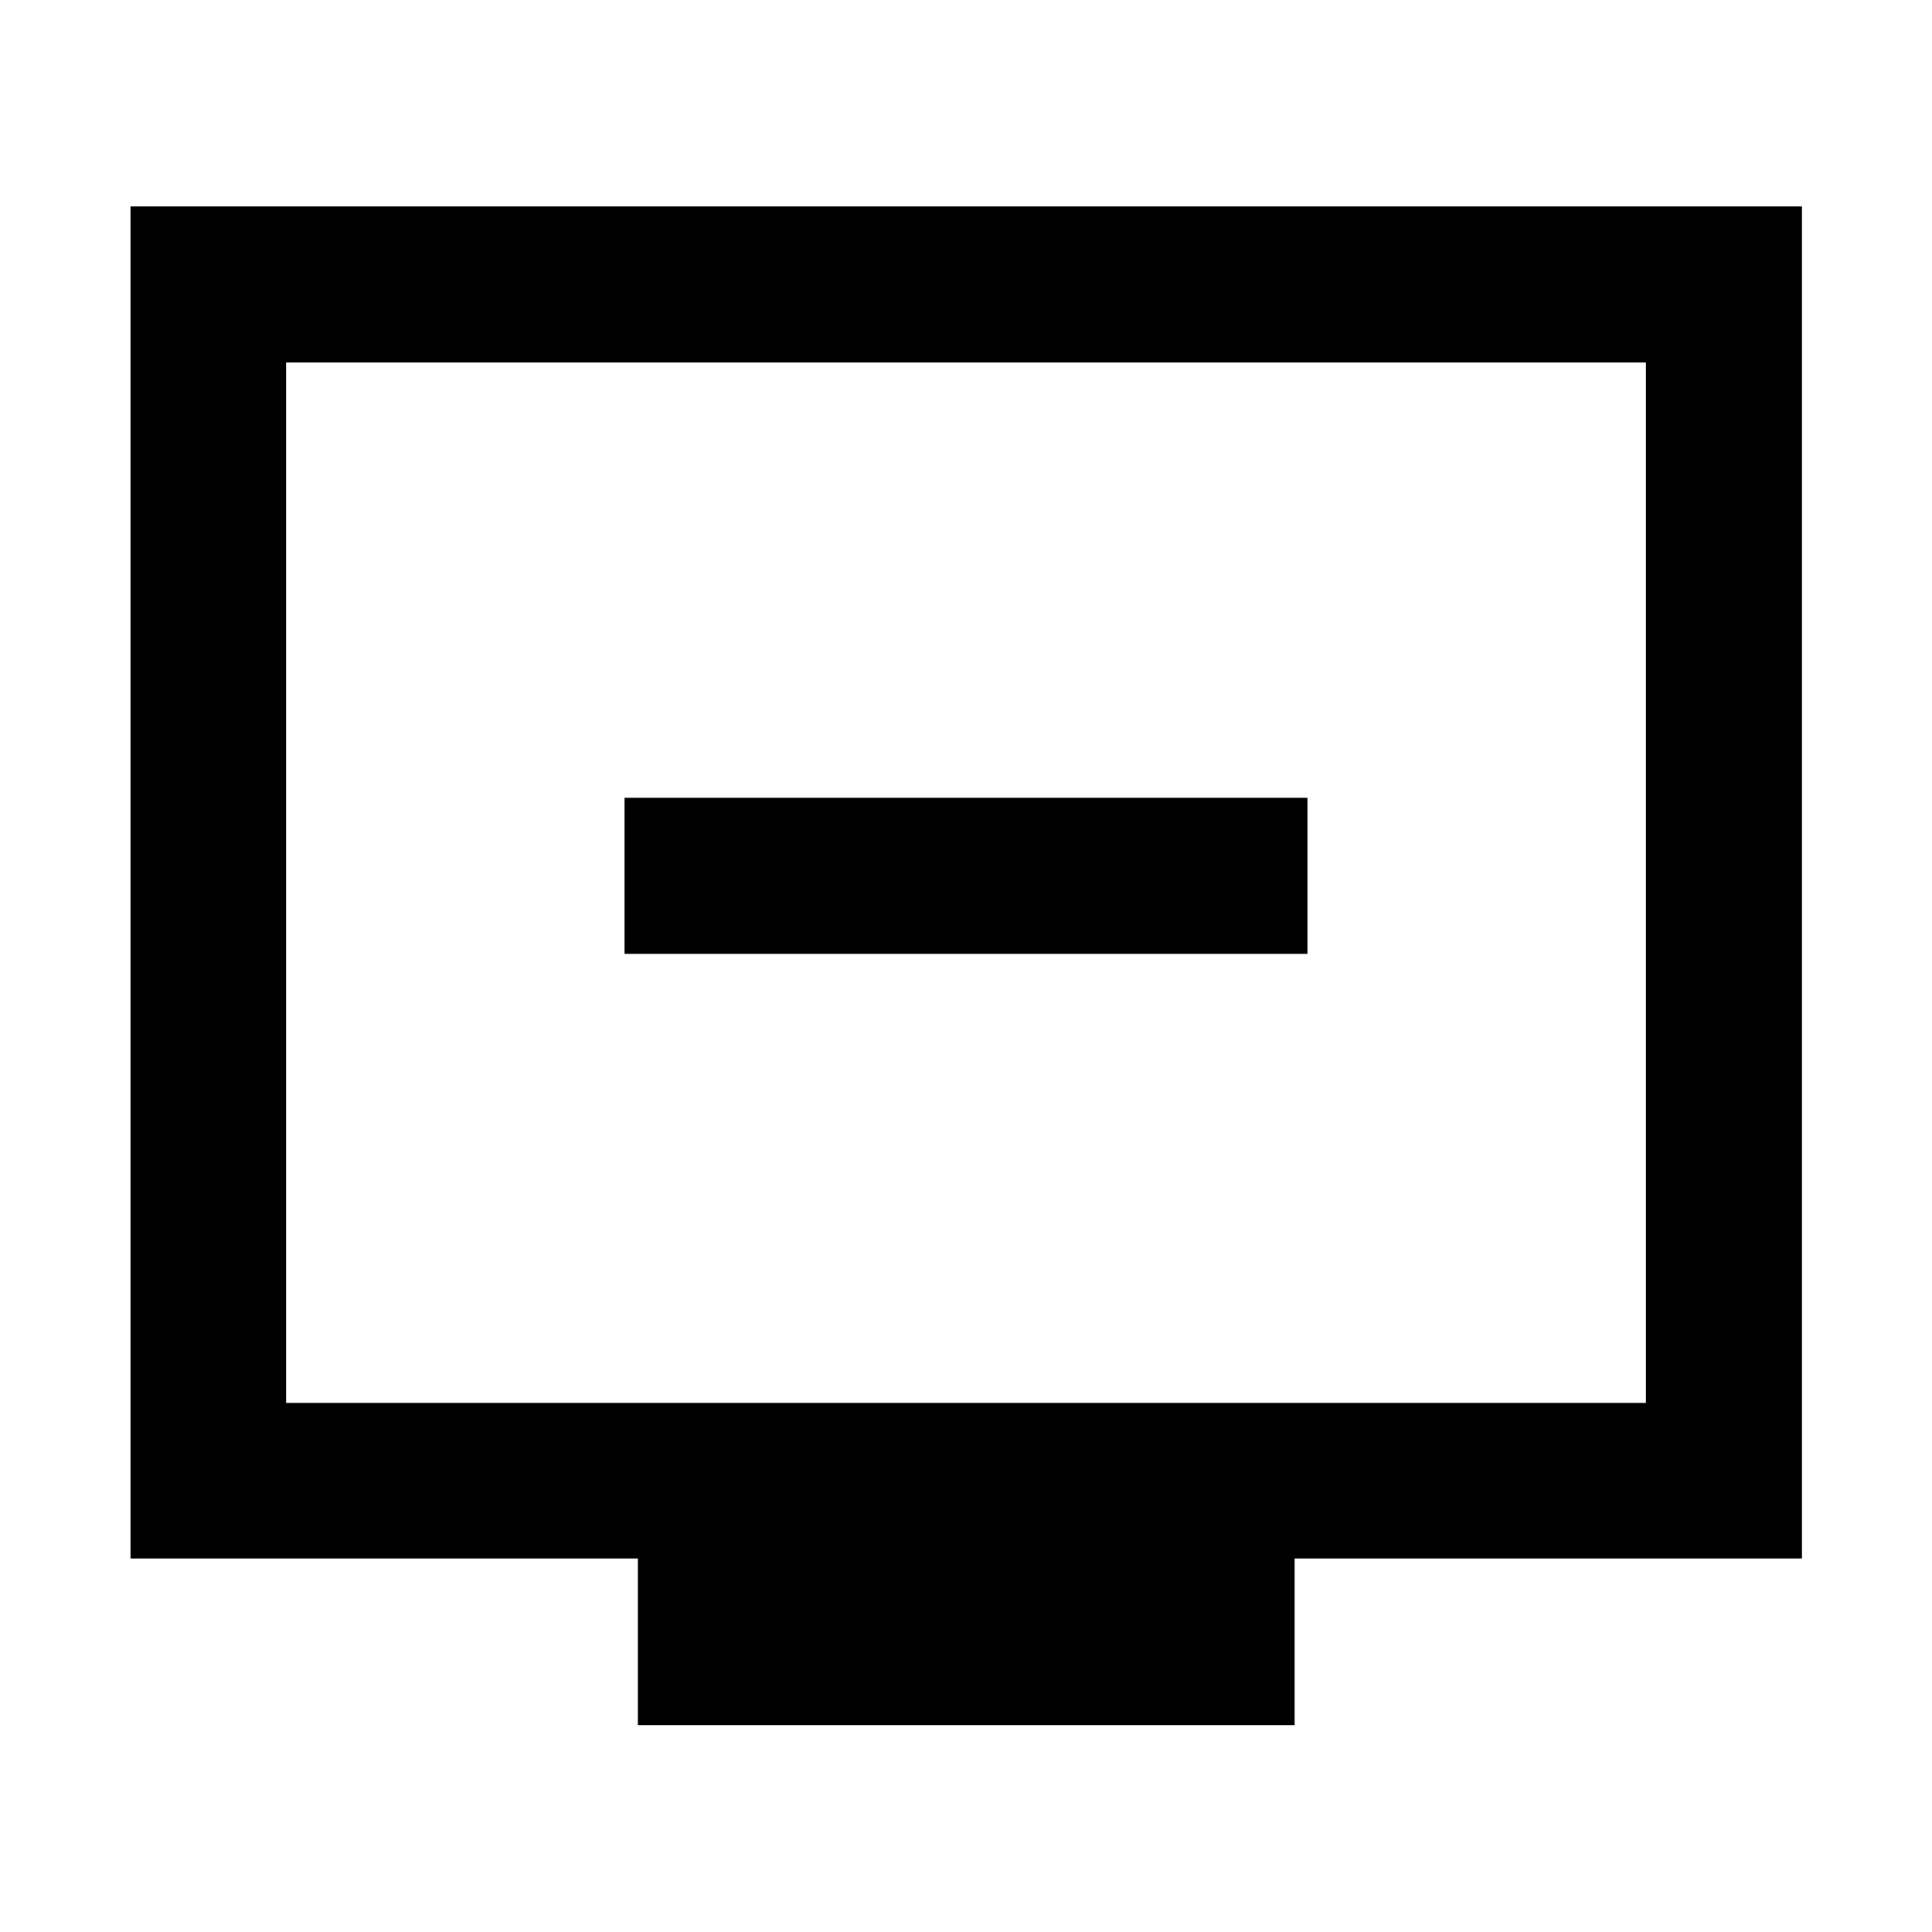 <svg xmlns="http://www.w3.org/2000/svg" height="48" viewBox="0 -960 960 960" width="48"><path d="M310.33-486.04h339.34v-77.55H310.33v77.55Zm6.63 383.24v-82.81H64.85v-671.82h830.54v671.82H643.28v82.81H316.96ZM142.15-262.91h675.7v-516.98h-675.7v516.98Zm0 0v-516.98 516.98Z"/></svg>